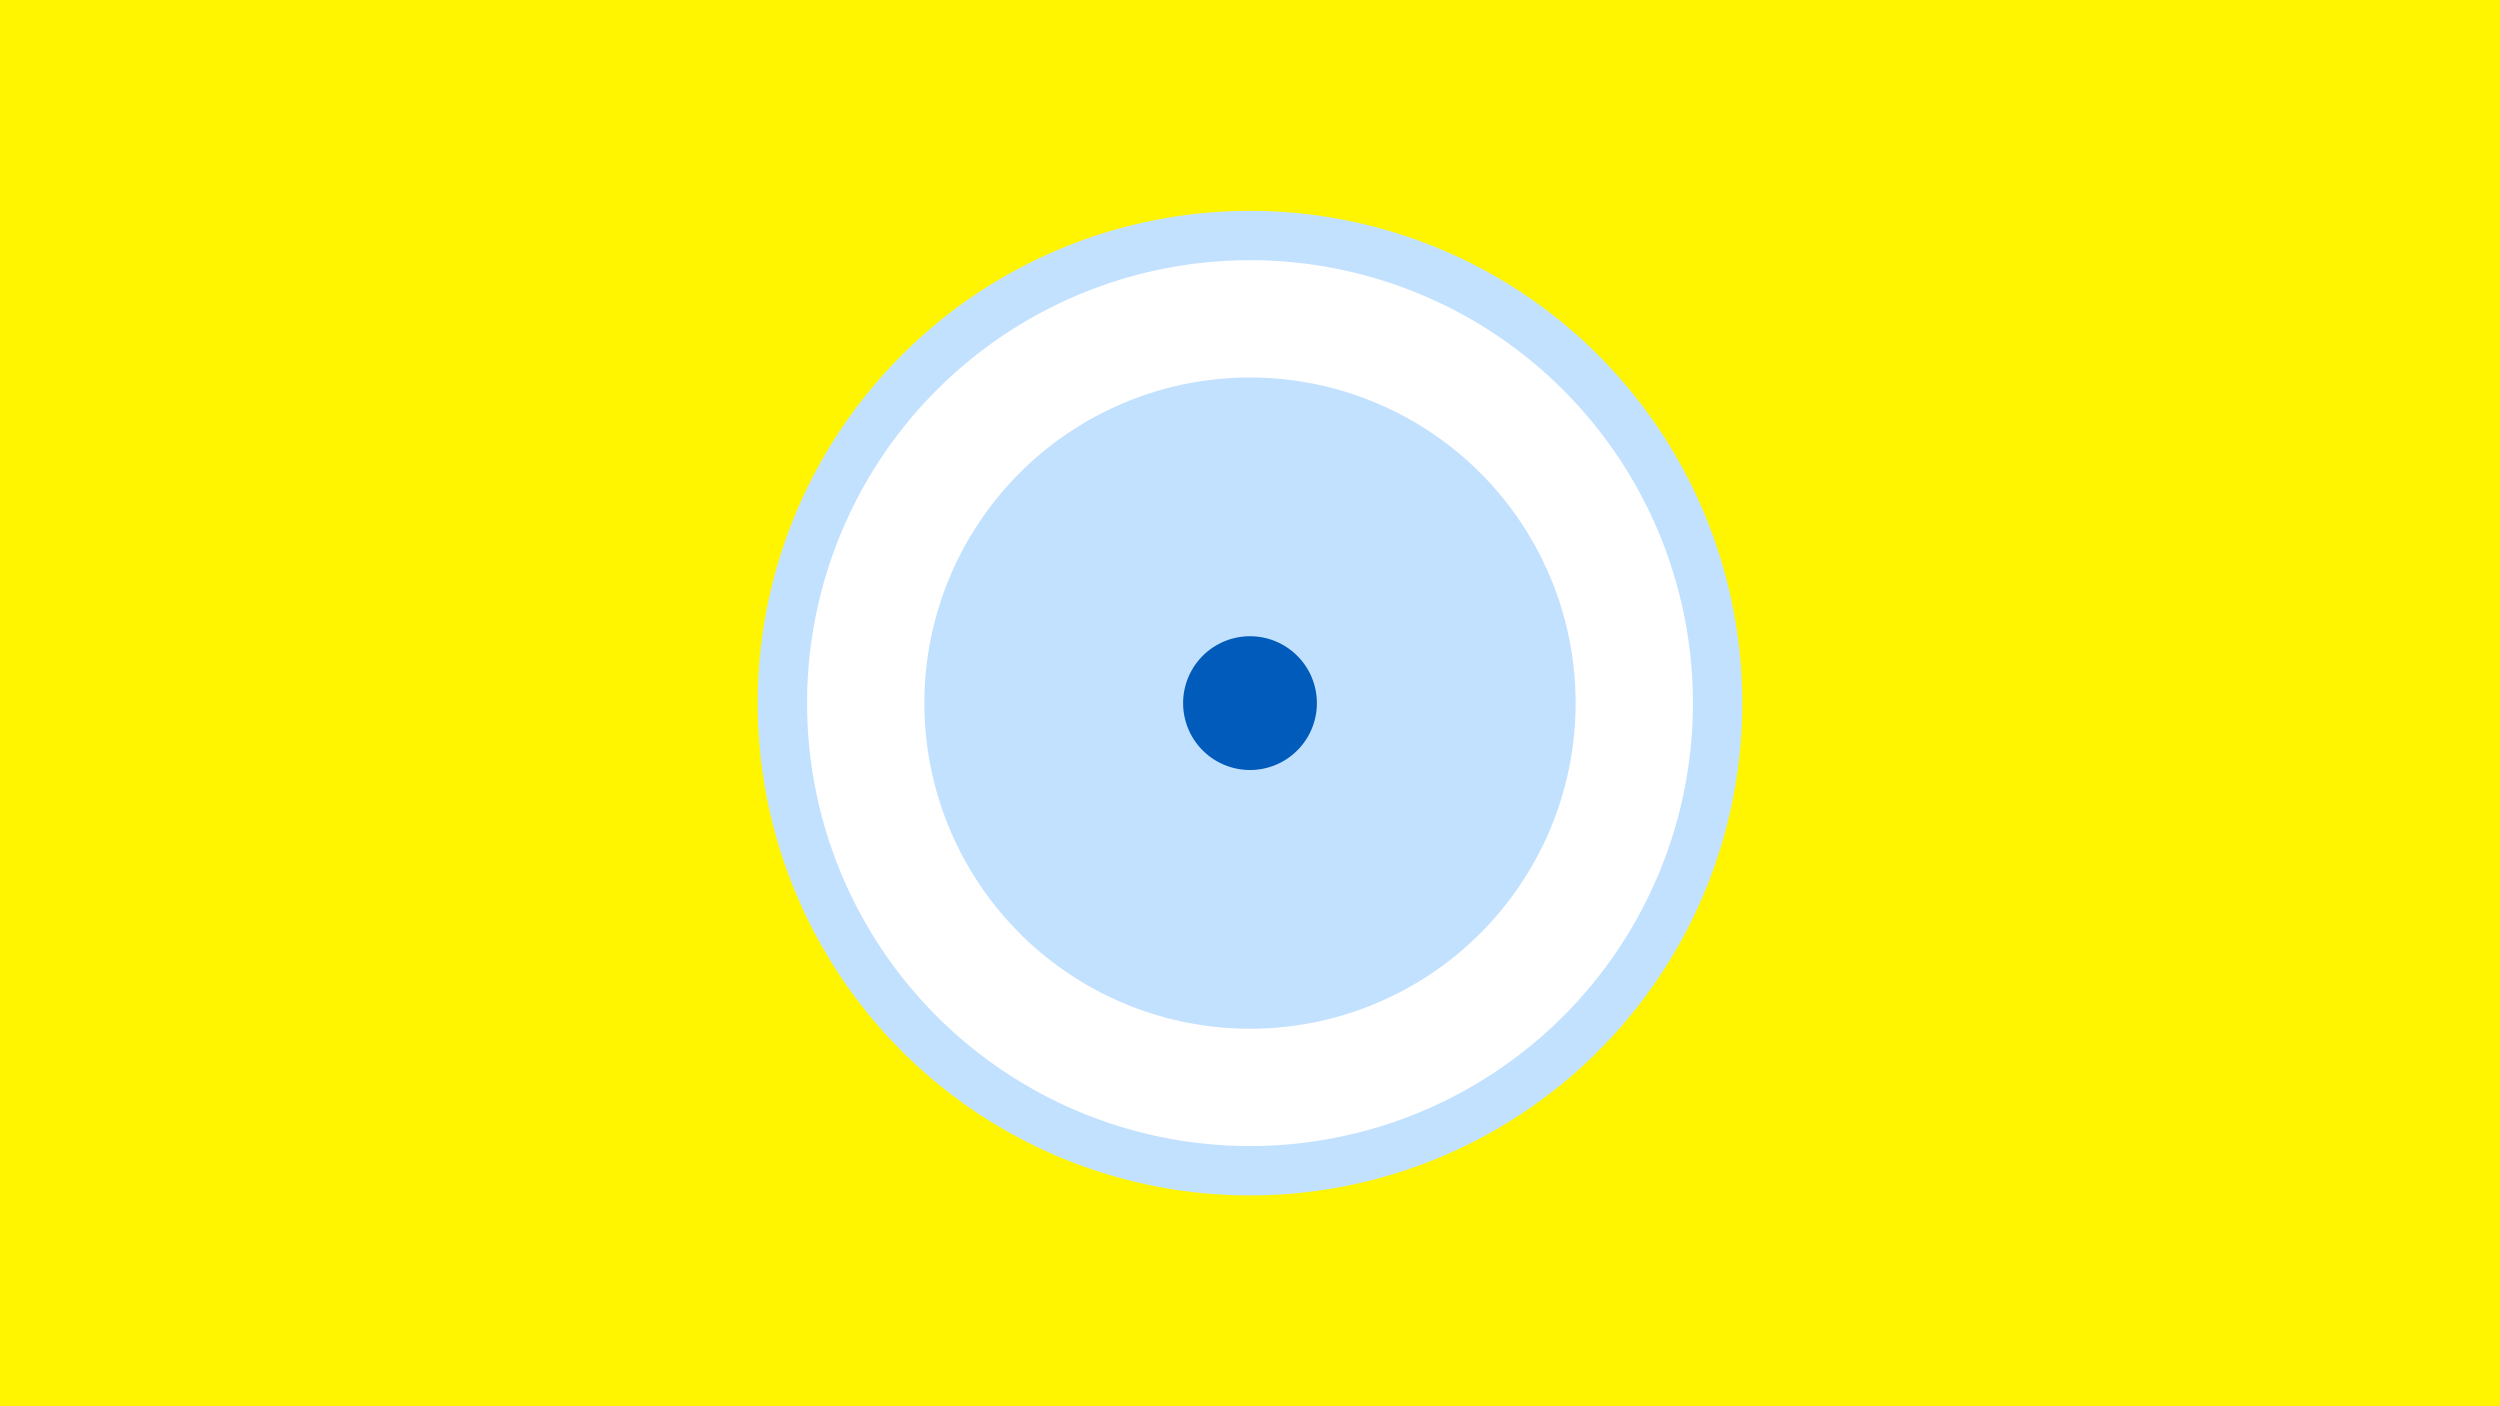 <svg width="1200" height="675" viewBox="-500 -500 1200 675" xmlns="http://www.w3.org/2000/svg"><title>19331-10078116185</title><path d="M-500-500h1200v675h-1200z" fill="#fff500"/><path d="M336.3-162.5a236.3 236.3 0 1 1-472.6 0 236.3 236.3 0 1 1 472.6 0z" fill="#c2e1ff"/><path d="M312.6-162.5a212.6 212.6 0 1 1-425.2 0 212.6 212.6 0 1 1 425.2 0z m-368.9 0a156.3 156.3 0 1 0 312.6 0 156.3 156.3 0 1 0-312.6 0z" fill="#fff"/><path d="M132.1-162.5a32.1 32.1 0 1 1-64.2 0 32.1 32.1 0 1 1 64.2 0z" fill="#005bbb"/></svg>